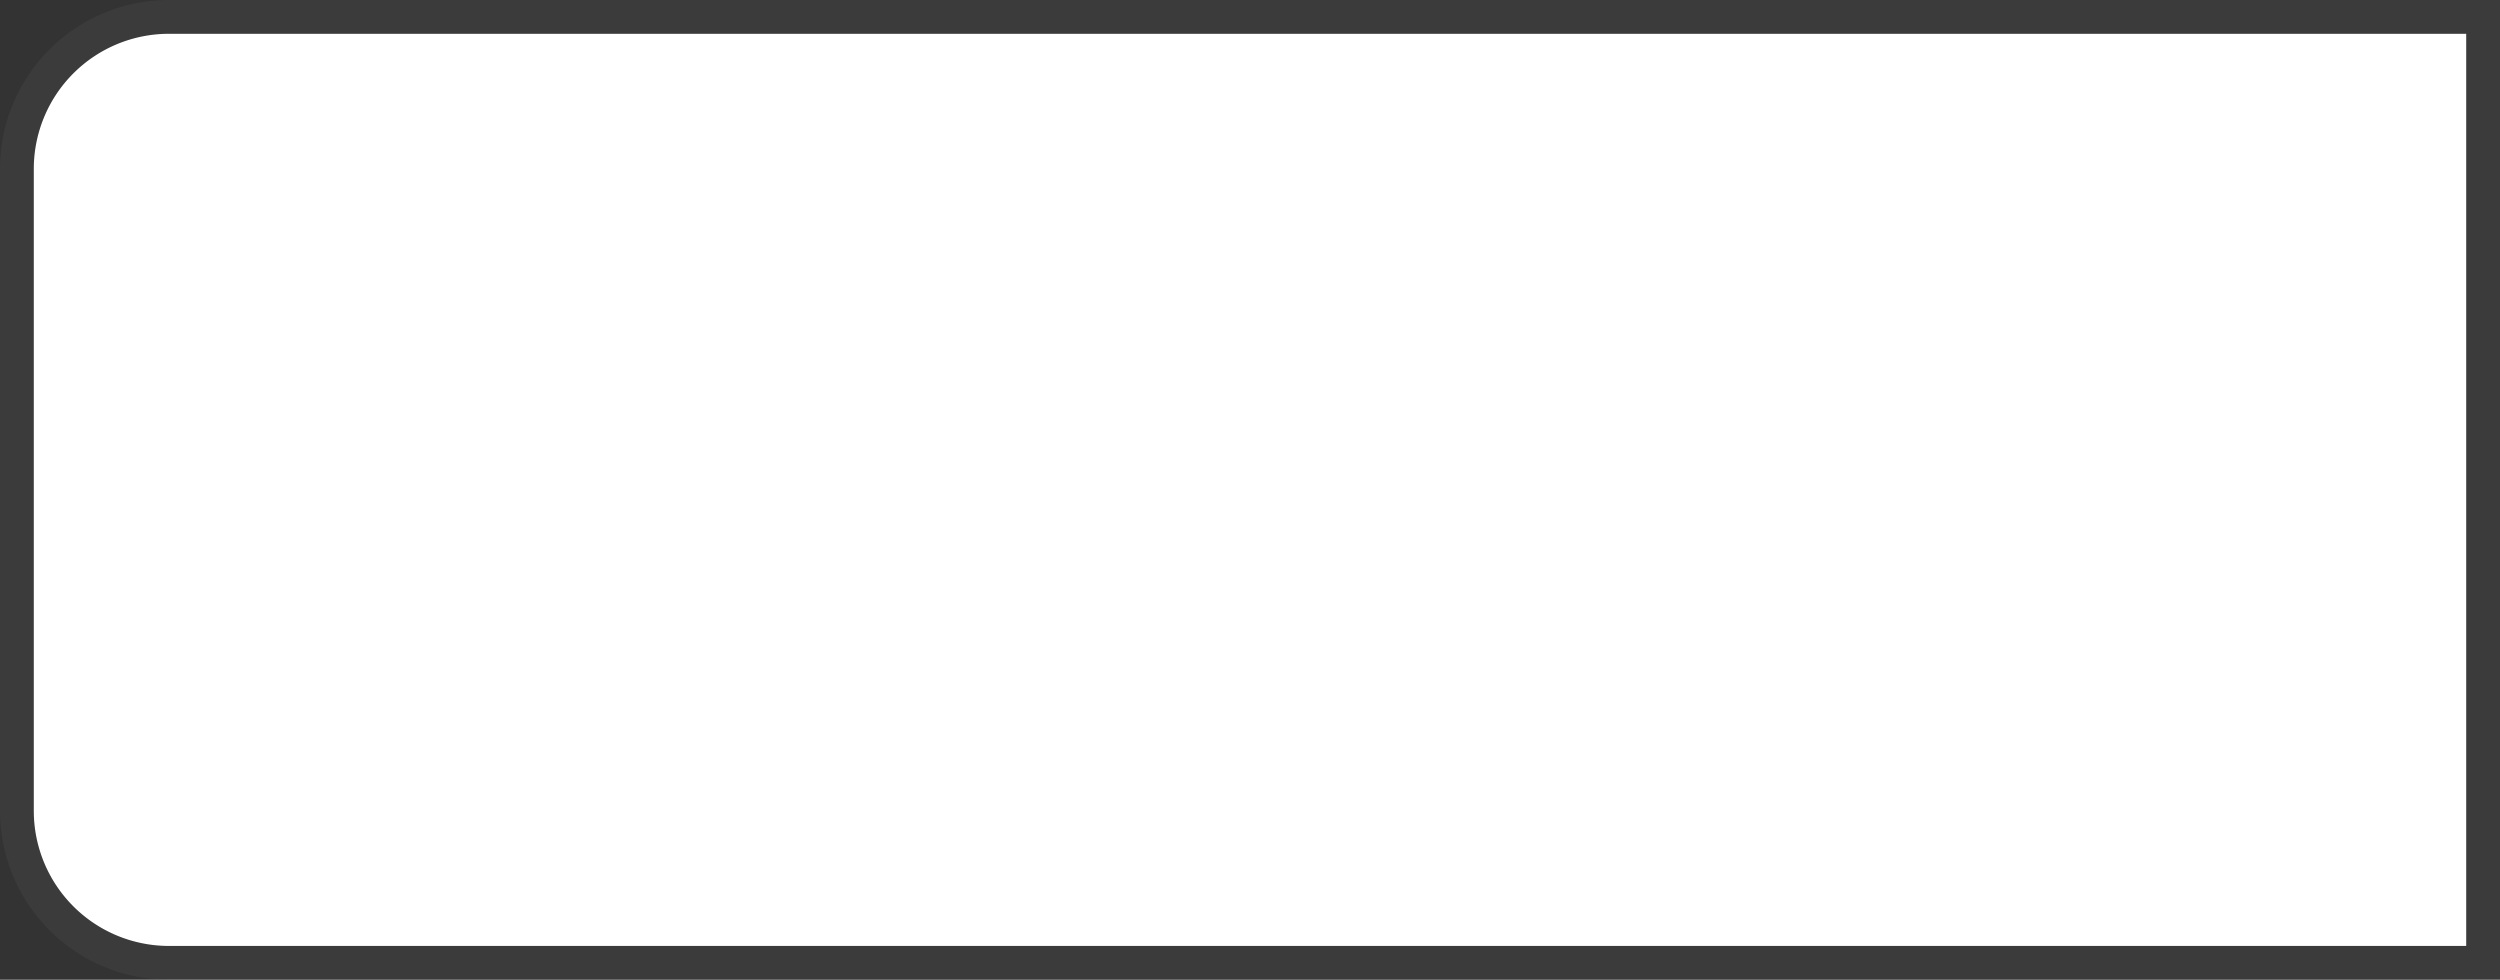 ﻿<?xml version="1.0" encoding="utf-8"?>
<svg version="1.1" xmlns:xlink="http://www.w3.org/1999/xlink" width="74px" height="29px" xmlns="http://www.w3.org/2000/svg">
  <rect width="100%" height="100%" fill="#333333" stroke="none"/>
  <g transform="matrix(1 0 0 1 -76 -205 )">
    <path d="M 77 210  A 4 4 0 0 1 81 206 L 149 206  L 149 233  L 81 233  A 4 4 0 0 1 77 229 L 77 210  Z " fill-rule="nonzero" fill="#ffffff" stroke="none" />
    <path d="M 76.5 210  A 4.5 4.5 0 0 1 81 205.5 L 149.5 205.5  L 149.5 233.5  L 81 233.5  A 4.5 4.5 0 0 1 76.5 229 L 76.5 210  Z " stroke-width="1" stroke="#aaaaaa" fill="none" stroke-opacity="0.067" />
  </g>
</svg>